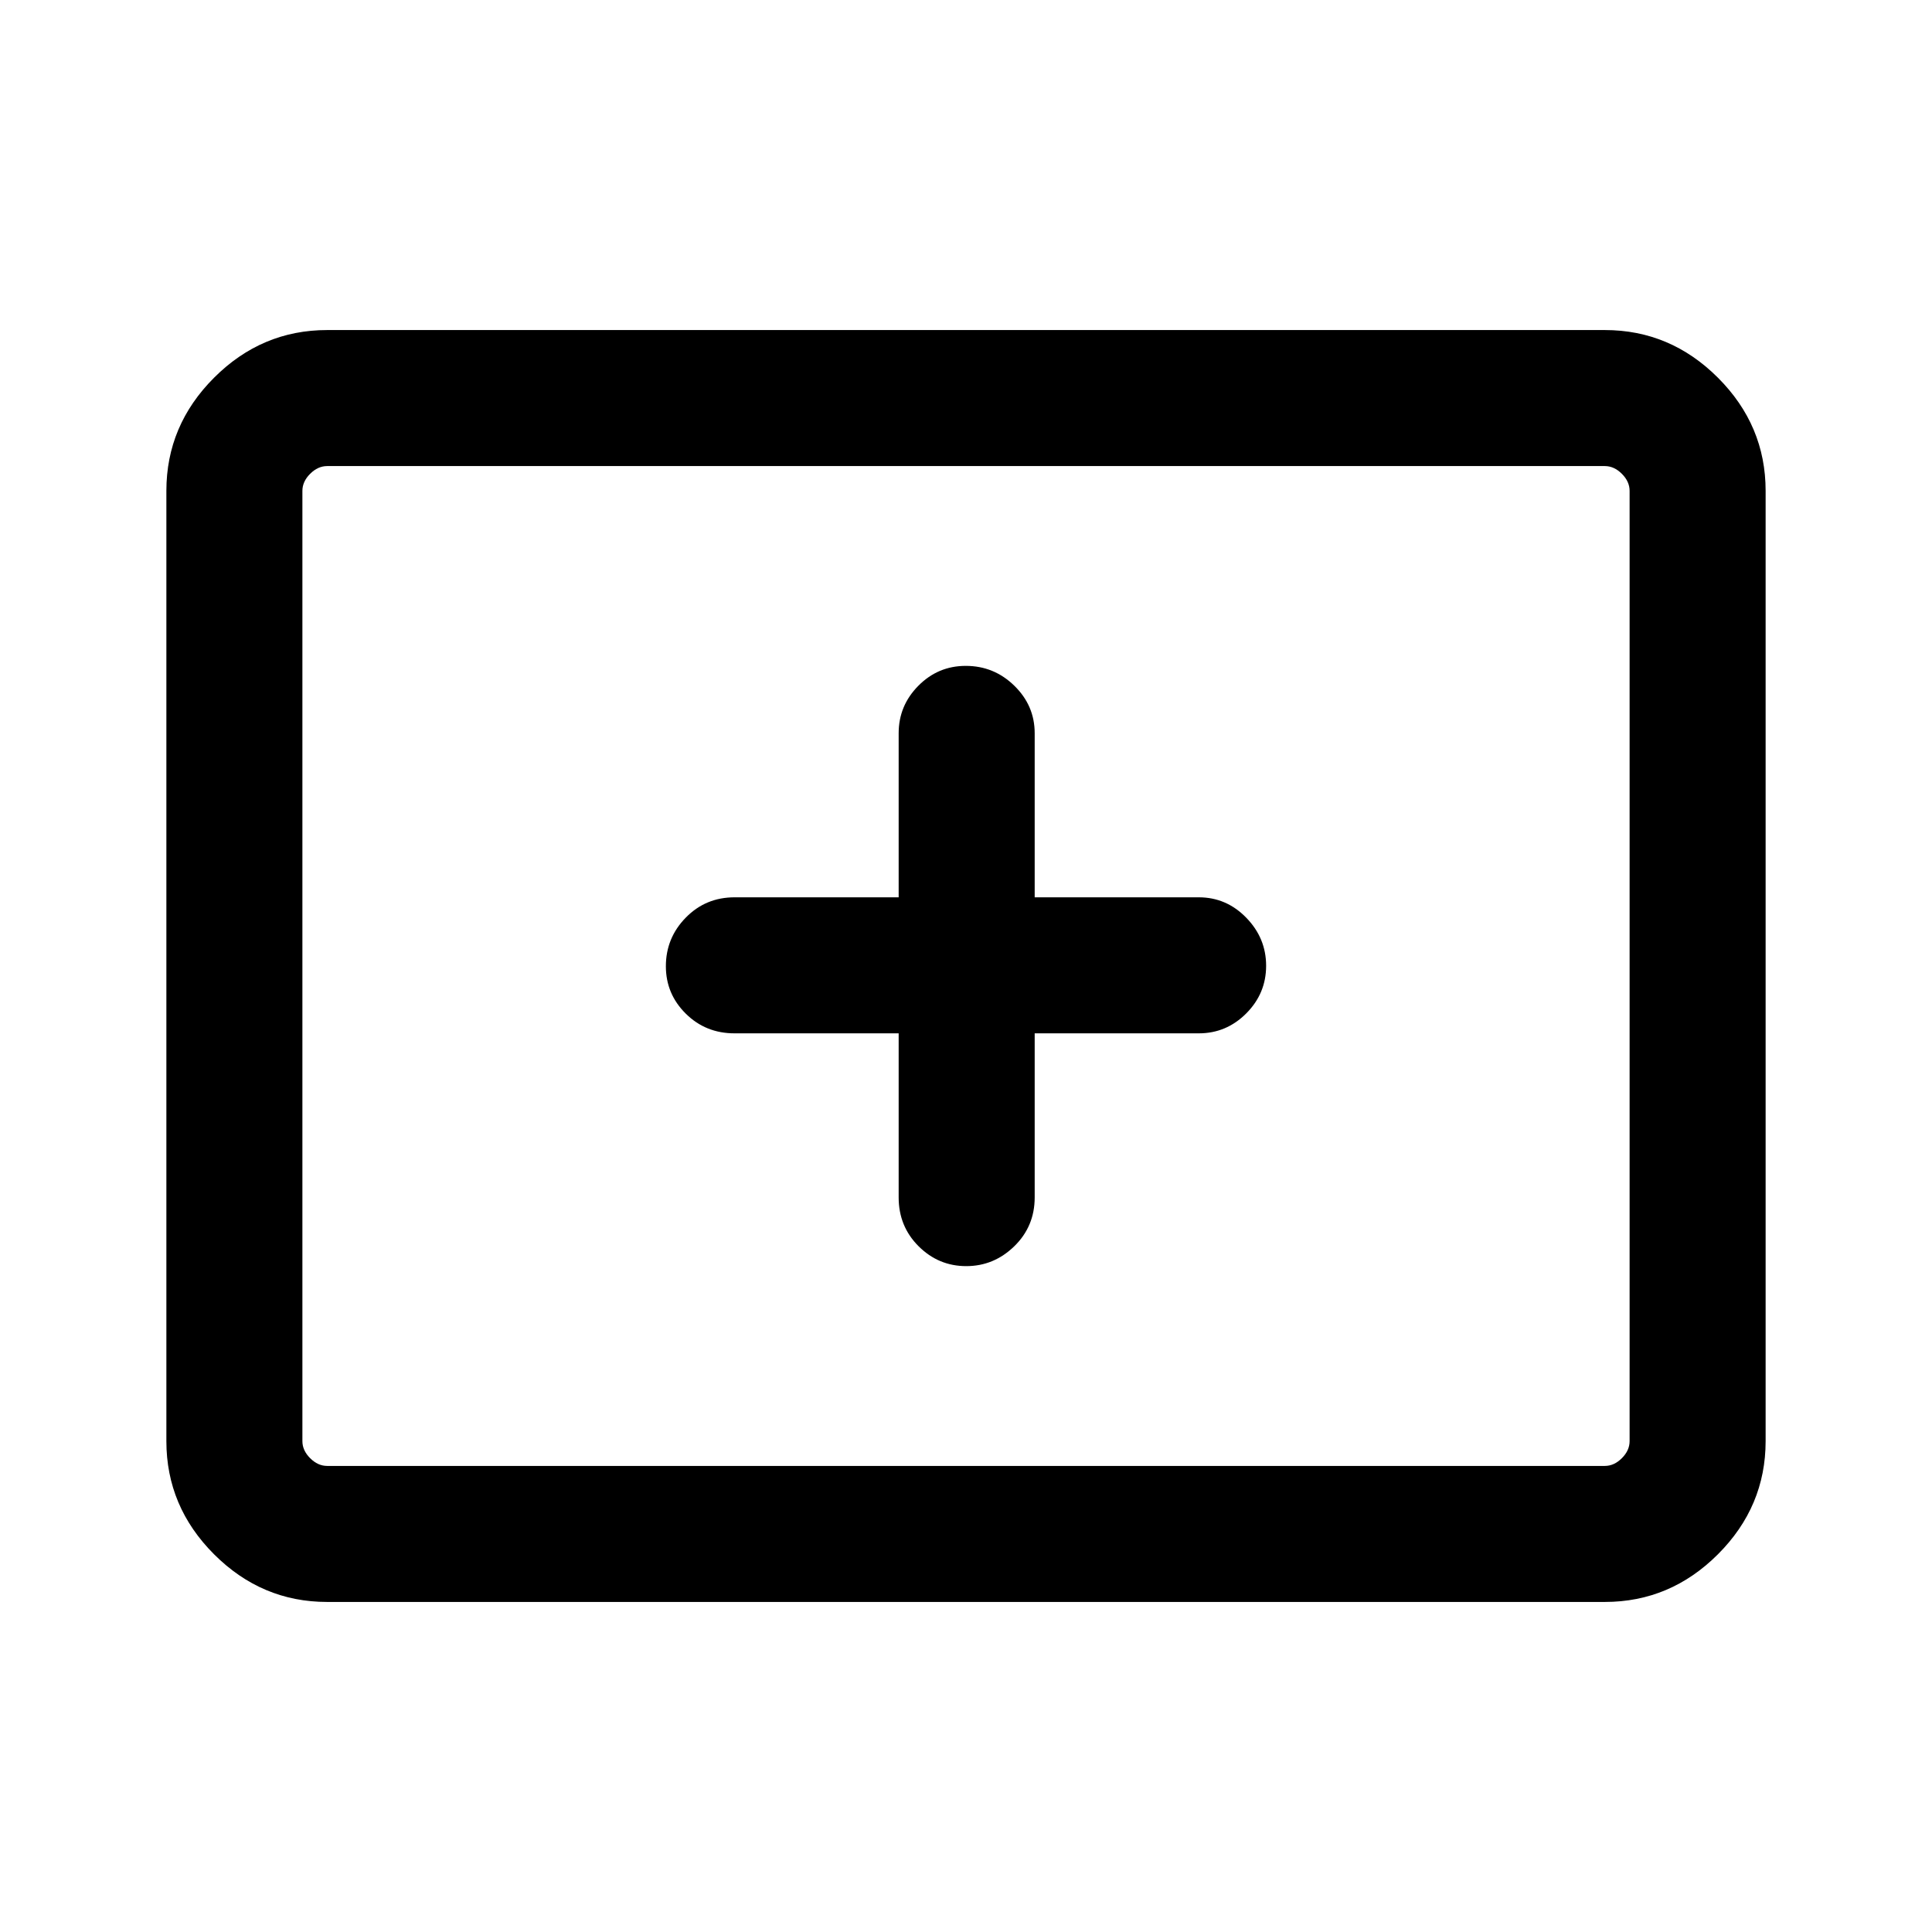 <svg xmlns="http://www.w3.org/2000/svg" height="40" viewBox="0 -960 960 960" width="40"><path d="M162.57-164q-32.52 0-56.21-23.69-23.69-23.7-23.69-56.21v-472.2q0-32.51 23.69-56.21Q130.05-796 162.57-796h634.86q32.52 0 56.21 23.69 23.69 23.7 23.69 56.21v472.2q0 32.51-23.69 56.21Q829.95-164 797.43-164H162.57Zm0-67.59h634.86q4.62 0 8.47-3.85 3.84-3.84 3.84-8.46v-472.2q0-4.62-3.84-8.46-3.85-3.85-8.47-3.85H162.57q-4.62 0-8.47 3.85-3.84 3.84-3.84 8.46v472.2q0 4.62 3.84 8.46 3.85 3.85 8.47 3.85Zm-12.31 0v-496.82 496.82Zm296.28-214.95V-365q0 14.37 9.9 24.25 9.91 9.88 23.67 9.88 13.76 0 23.89-9.88T514.13-365v-81.54h81.54q13.71 0 23.58-9.9 9.88-9.91 9.88-23.67 0-13.76-9.88-23.89-9.87-10.13-23.58-10.13h-81.54v-81.54q0-13.71-10.1-23.58-10.1-9.88-24.15-9.88-13.77 0-23.55 9.88-9.79 9.87-9.79 23.58v81.54H365q-14.37 0-24.25 10.1t-9.88 24.15q0 13.77 9.88 23.55 9.88 9.79 24.25 9.79h81.54Z"/></svg>